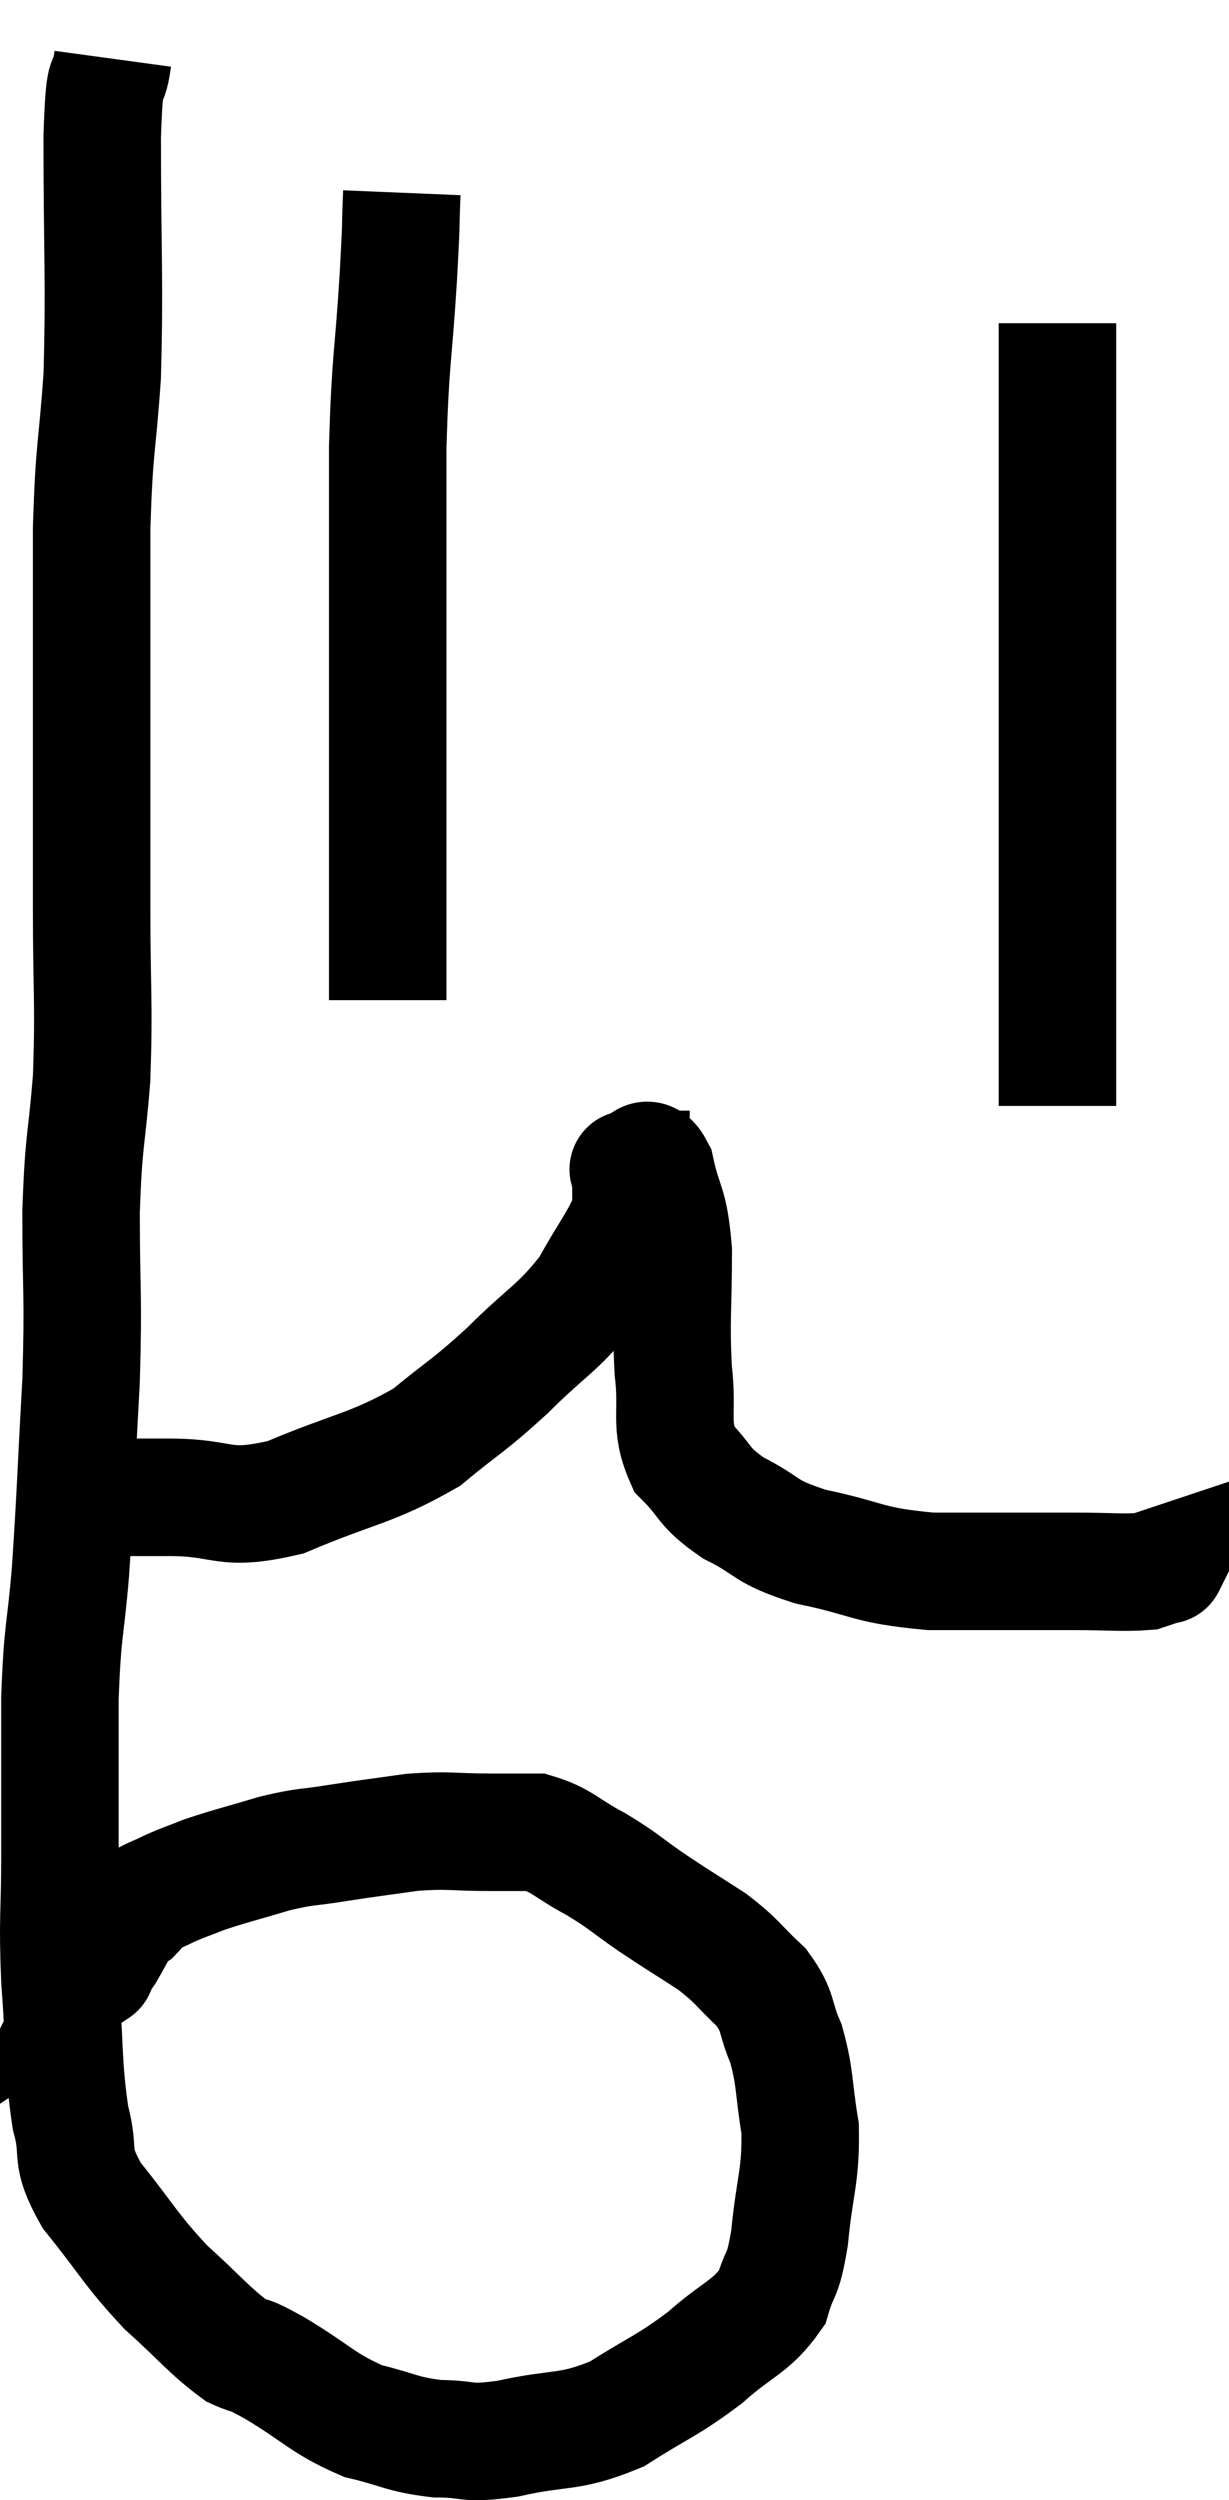 <svg xmlns="http://www.w3.org/2000/svg" viewBox="8.82 1.52 20.92 42.547" width="20.92" height="42.547"><path d="M 10.74 2.52 C 10.65 3.18, 10.605 2.49, 10.56 3.84 C 10.56 5.88, 10.605 6.255, 10.56 7.92 C 10.47 9.21, 10.425 9.075, 10.38 10.5 C 10.38 12.06, 10.38 12, 10.38 13.62 C 10.38 15.3, 10.38 15.42, 10.38 16.98 C 10.38 18.42, 10.425 18.57, 10.38 19.86 C 10.29 21, 10.245 20.85, 10.2 22.14 C 10.2 23.58, 10.245 23.49, 10.2 25.02 C 10.11 26.64, 10.11 26.91, 10.02 28.26 C 9.93 29.34, 9.885 29.205, 9.84 30.42 C 9.84 31.77, 9.84 31.92, 9.84 33.12 C 9.84 34.17, 9.795 34.11, 9.84 35.22 C 9.93 36.39, 9.885 36.645, 10.02 37.56 C 10.2 38.22, 9.975 38.16, 10.38 38.88 C 11.01 39.66, 11.025 39.78, 11.64 40.44 C 12.24 40.98, 12.375 41.175, 12.84 41.52 C 13.17 41.67, 12.96 41.52, 13.5 41.82 C 14.25 42.27, 14.31 42.42, 15 42.72 C 15.63 42.87, 15.645 42.945, 16.26 43.02 C 16.86 43.02, 16.695 43.125, 17.46 43.02 C 18.39 42.81, 18.48 42.945, 19.32 42.6 C 20.07 42.12, 20.16 42.135, 20.82 41.64 C 21.39 41.13, 21.6 41.13, 21.96 40.62 C 22.11 40.11, 22.14 40.32, 22.26 39.6 C 22.35 38.67, 22.455 38.565, 22.44 37.74 C 22.32 37.02, 22.365 36.9, 22.2 36.3 C 21.99 35.82, 22.095 35.775, 21.78 35.34 C 21.36 34.95, 21.405 34.92, 20.94 34.56 C 20.43 34.23, 20.415 34.23, 19.92 33.9 C 19.44 33.57, 19.455 33.54, 18.96 33.24 C 18.45 32.97, 18.39 32.835, 17.94 32.7 C 17.55 32.7, 17.685 32.7, 17.16 32.7 C 16.5 32.7, 16.485 32.655, 15.84 32.7 C 15.21 32.79, 15.165 32.79, 14.58 32.88 C 14.04 32.97, 14.07 32.925, 13.5 33.06 C 12.9 33.24, 12.75 33.27, 12.3 33.42 C 12 33.54, 11.97 33.54, 11.7 33.66 C 11.46 33.78, 11.37 33.795, 11.22 33.9 C 11.16 33.99, 11.175 34.005, 11.1 34.08 C 11.01 34.14, 11.04 34.035, 10.92 34.2 C 10.77 34.47, 10.725 34.56, 10.62 34.74 C 10.56 34.83, 10.545 34.845, 10.5 34.92 C 10.47 34.98, 10.455 35.01, 10.44 35.04 C 10.44 35.04, 10.485 35.01, 10.44 35.04 L 10.26 35.16" fill="none" stroke="black" stroke-width="2"></path><path d="M 10.5 27 C 11.1 27, 10.905 27, 11.7 27 C 12.69 27, 12.585 27.255, 13.68 27 C 14.88 26.49, 15.135 26.52, 16.08 25.98 C 16.77 25.41, 16.77 25.47, 17.46 24.84 C 18.15 24.15, 18.315 24.135, 18.84 23.46 C 19.2 22.8, 19.38 22.62, 19.56 22.14 C 19.56 21.84, 19.56 21.72, 19.56 21.54 C 19.56 21.48, 19.56 21.45, 19.56 21.42 C 19.56 21.42, 19.455 21.42, 19.56 21.42 C 19.77 21.42, 19.8 21.075, 19.98 21.42 C 20.13 22.11, 20.205 21.945, 20.28 22.8 C 20.28 23.82, 20.235 23.955, 20.28 24.84 C 20.37 25.59, 20.205 25.755, 20.46 26.34 C 20.88 26.76, 20.76 26.805, 21.3 27.18 C 21.96 27.51, 21.78 27.57, 22.62 27.84 C 23.64 28.05, 23.535 28.155, 24.66 28.26 C 25.89 28.26, 26.205 28.26, 27.12 28.26 C 27.72 28.26, 27.93 28.29, 28.32 28.26 C 28.5 28.2, 28.59 28.17, 28.68 28.14 C 28.68 28.14, 28.665 28.17, 28.68 28.14 L 28.74 28.02" fill="none" stroke="black" stroke-width="2"></path><path d="M 15.66 4.8 C 15.63 5.52, 15.66 5.16, 15.6 6.24 C 15.51 7.68, 15.465 7.605, 15.42 9.12 C 15.42 10.71, 15.42 10.845, 15.42 12.3 C 15.42 13.62, 15.42 13.785, 15.42 14.94 C 15.42 15.93, 15.42 16.05, 15.42 16.92 C 15.42 17.67, 15.42 18.015, 15.42 18.42 L 15.42 18.54" fill="none" stroke="black" stroke-width="2"></path><path d="M 26.82 7.02 C 26.82 7.62, 26.82 7.065, 26.82 8.22 C 26.82 9.93, 26.82 10.005, 26.82 11.64 C 26.82 13.2, 26.82 13.485, 26.82 14.76 C 26.82 15.75, 26.82 15.75, 26.82 16.74 C 26.82 17.73, 26.82 17.925, 26.82 18.72 C 26.82 19.32, 26.82 19.515, 26.82 19.92 C 26.82 20.13, 26.82 20.235, 26.82 20.34 L 26.82 20.34" fill="none" stroke="black" stroke-width="2"></path></svg>